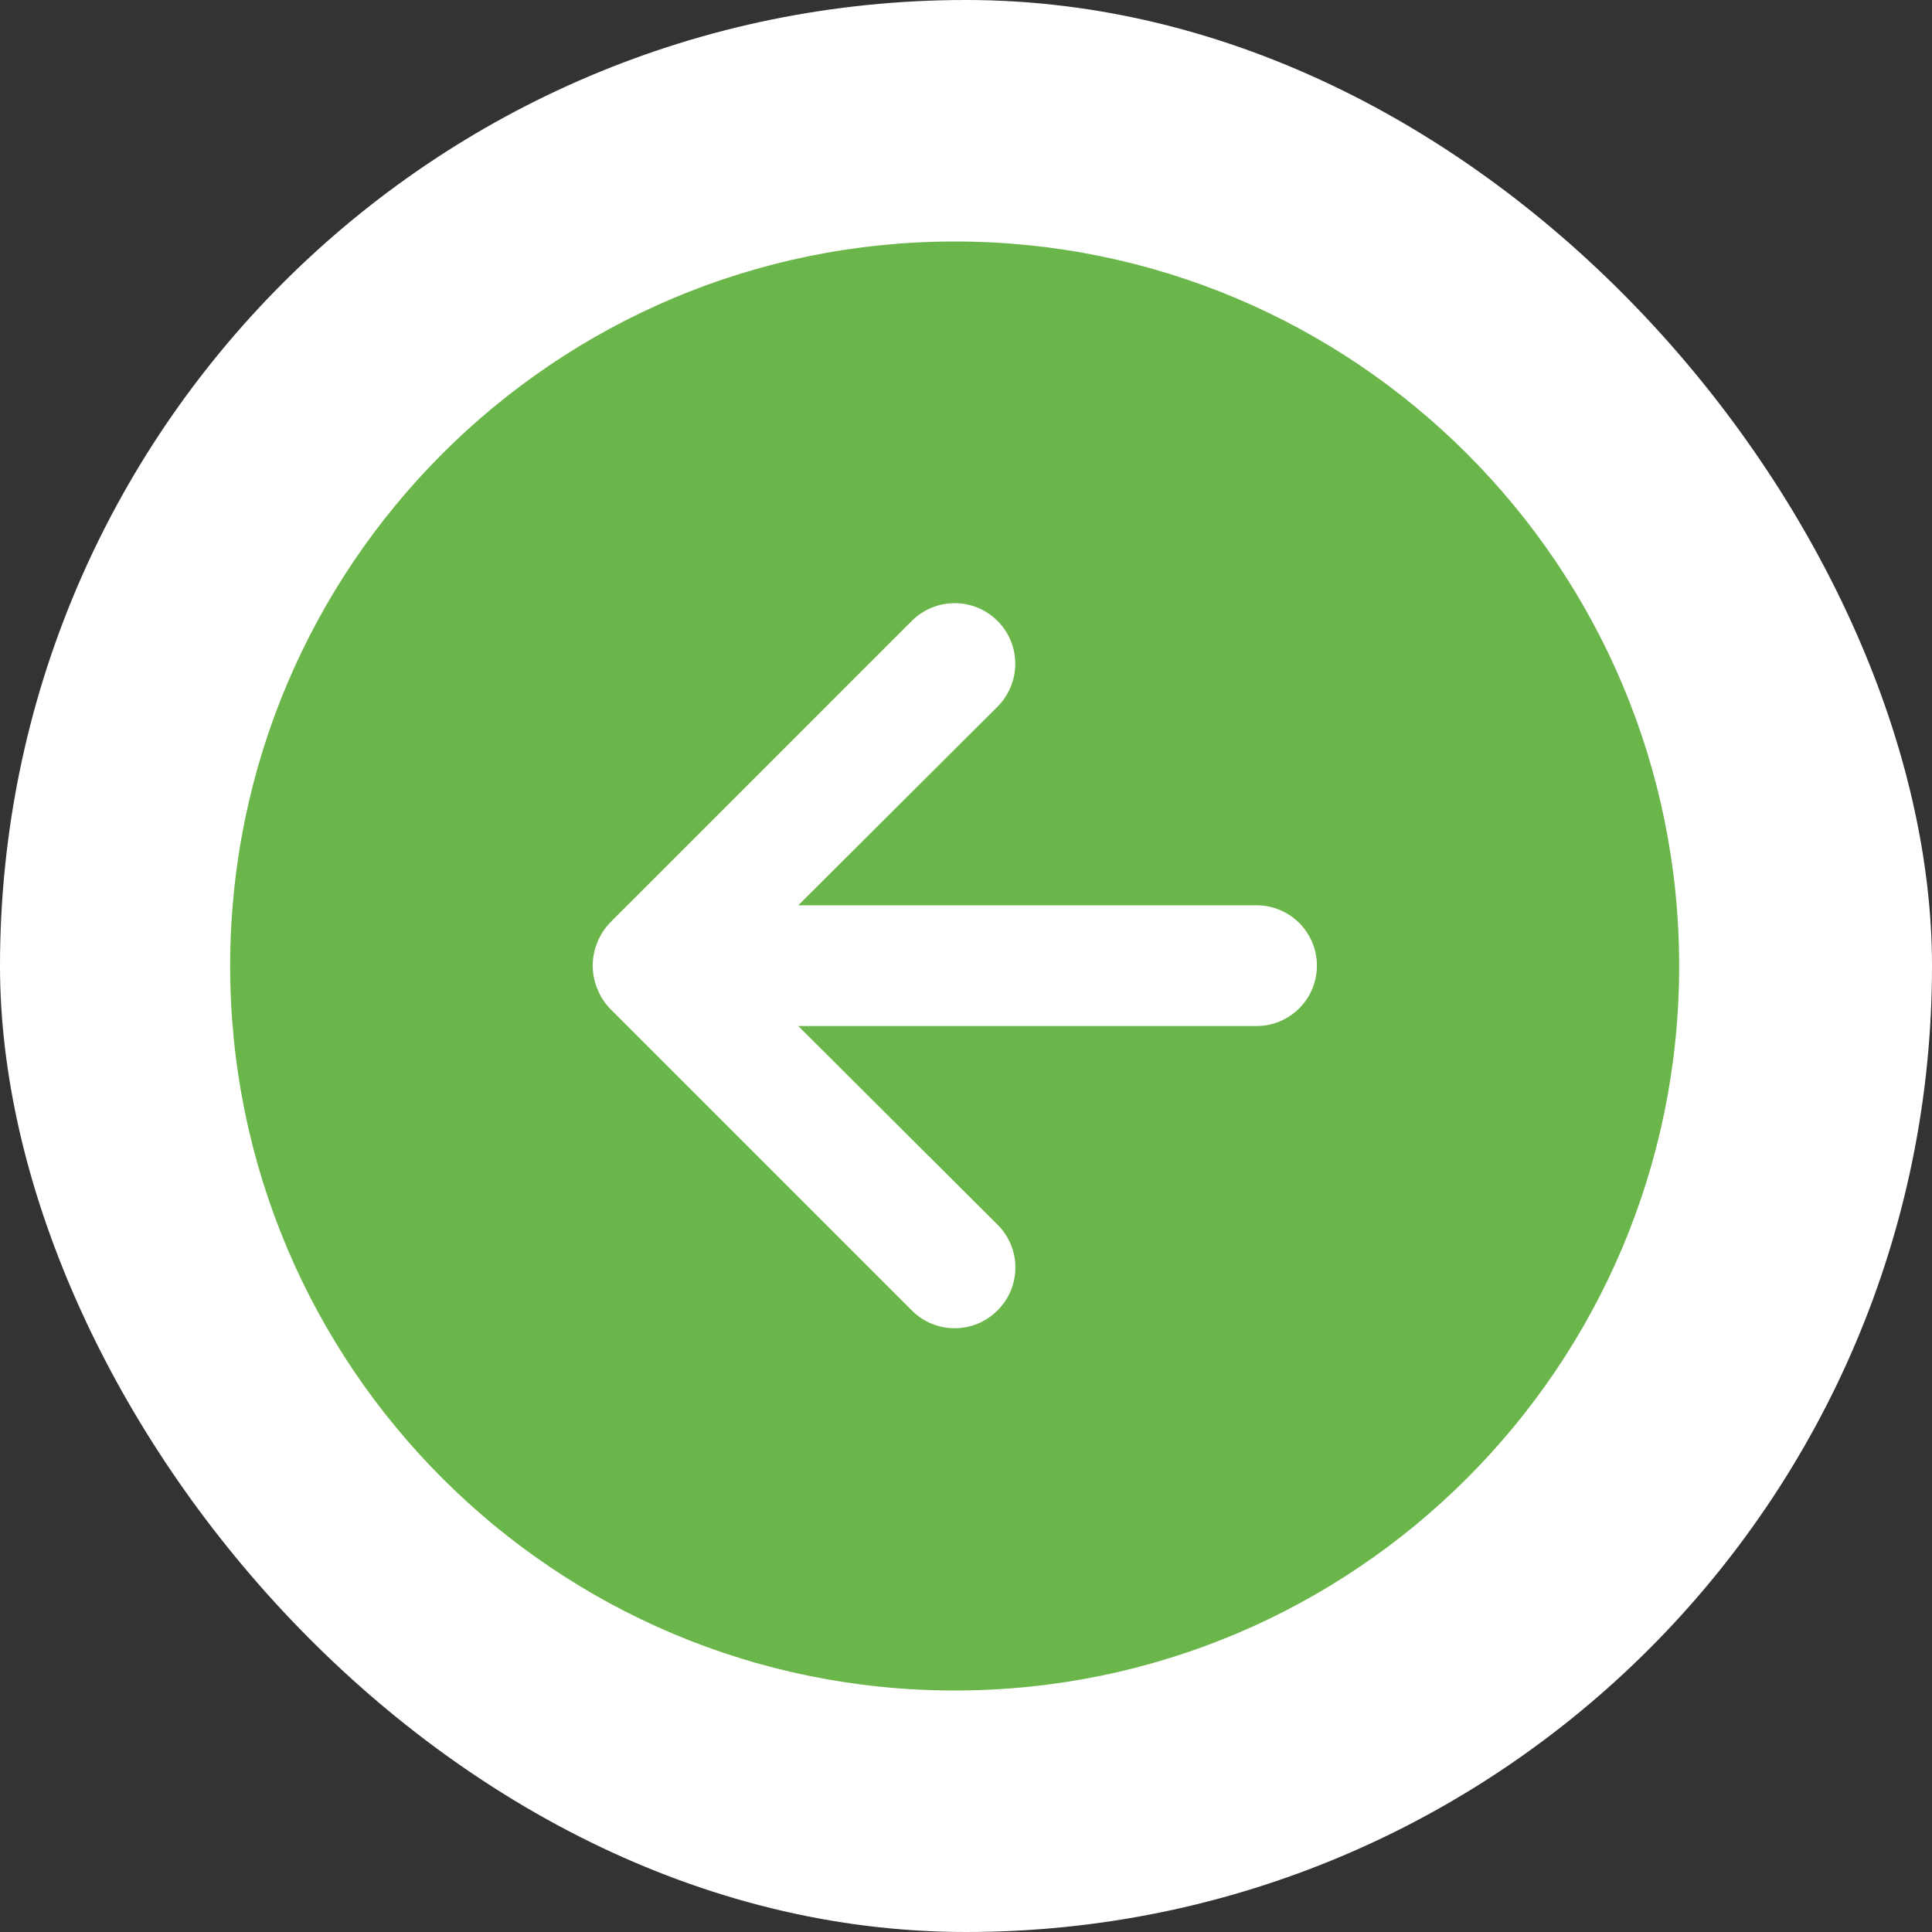 <svg width="68" height="68" viewBox="0 0 68 68" fill="none" xmlns="http://www.w3.org/2000/svg">
<rect x="0" y="0" width="68" height="68" fill="#333333" stroke="none"/>
<rect x="68" y="68" width="68" height="68" rx="34" transform="rotate(-180 68 68)" fill="white"/>
<g clip-path="url(#clip0_1_52)">
<g clip-path="url(#clip1_1_52)">
<path d="M8.101 34C8.101 19.917 19.517 8.5 33.601 8.5C47.684 8.5 59.101 19.917 59.101 34C59.101 48.083 47.684 59.5 33.601 59.5C19.517 59.5 8.101 48.083 8.101 34Z" fill="#6BB64A"/>
<path d="M44.226 31.863L28.097 31.863L35.109 24.872C35.51 24.471 35.734 23.929 35.734 23.363C35.734 22.797 35.51 22.254 35.109 21.854C34.709 21.454 34.166 21.229 33.601 21.229C33.035 21.229 32.492 21.454 32.092 21.854L21.467 32.479C21.273 32.681 21.122 32.919 21.021 33.18C20.808 33.697 20.808 34.278 21.021 34.795C21.122 35.056 21.273 35.294 21.467 35.496L32.092 46.121C32.289 46.321 32.524 46.479 32.783 46.587C33.042 46.694 33.32 46.75 33.601 46.75C33.881 46.75 34.159 46.694 34.418 46.587C34.677 46.479 34.912 46.321 35.109 46.121C35.309 45.924 35.467 45.689 35.575 45.43C35.682 45.171 35.738 44.893 35.738 44.613C35.738 44.332 35.682 44.054 35.575 43.795C35.467 43.536 35.309 43.301 35.109 43.104L28.097 36.113L44.226 36.113C44.789 36.113 45.33 35.889 45.728 35.49C46.127 35.092 46.351 34.551 46.351 33.988C46.351 33.424 46.127 32.884 45.728 32.485C45.33 32.087 44.789 31.863 44.226 31.863Z" fill="white"/>
</g>
</g>
<defs>
<clipPath id="clip0_1_52">
<rect width="51" height="51" fill="white" transform="translate(59.101 59.5) rotate(-180)"/>
</clipPath>
<clipPath id="clip1_1_52">
<rect width="51" height="51" fill="white" transform="translate(59.101 59.5) rotate(-180)"/>
</clipPath>
</defs>
</svg>
